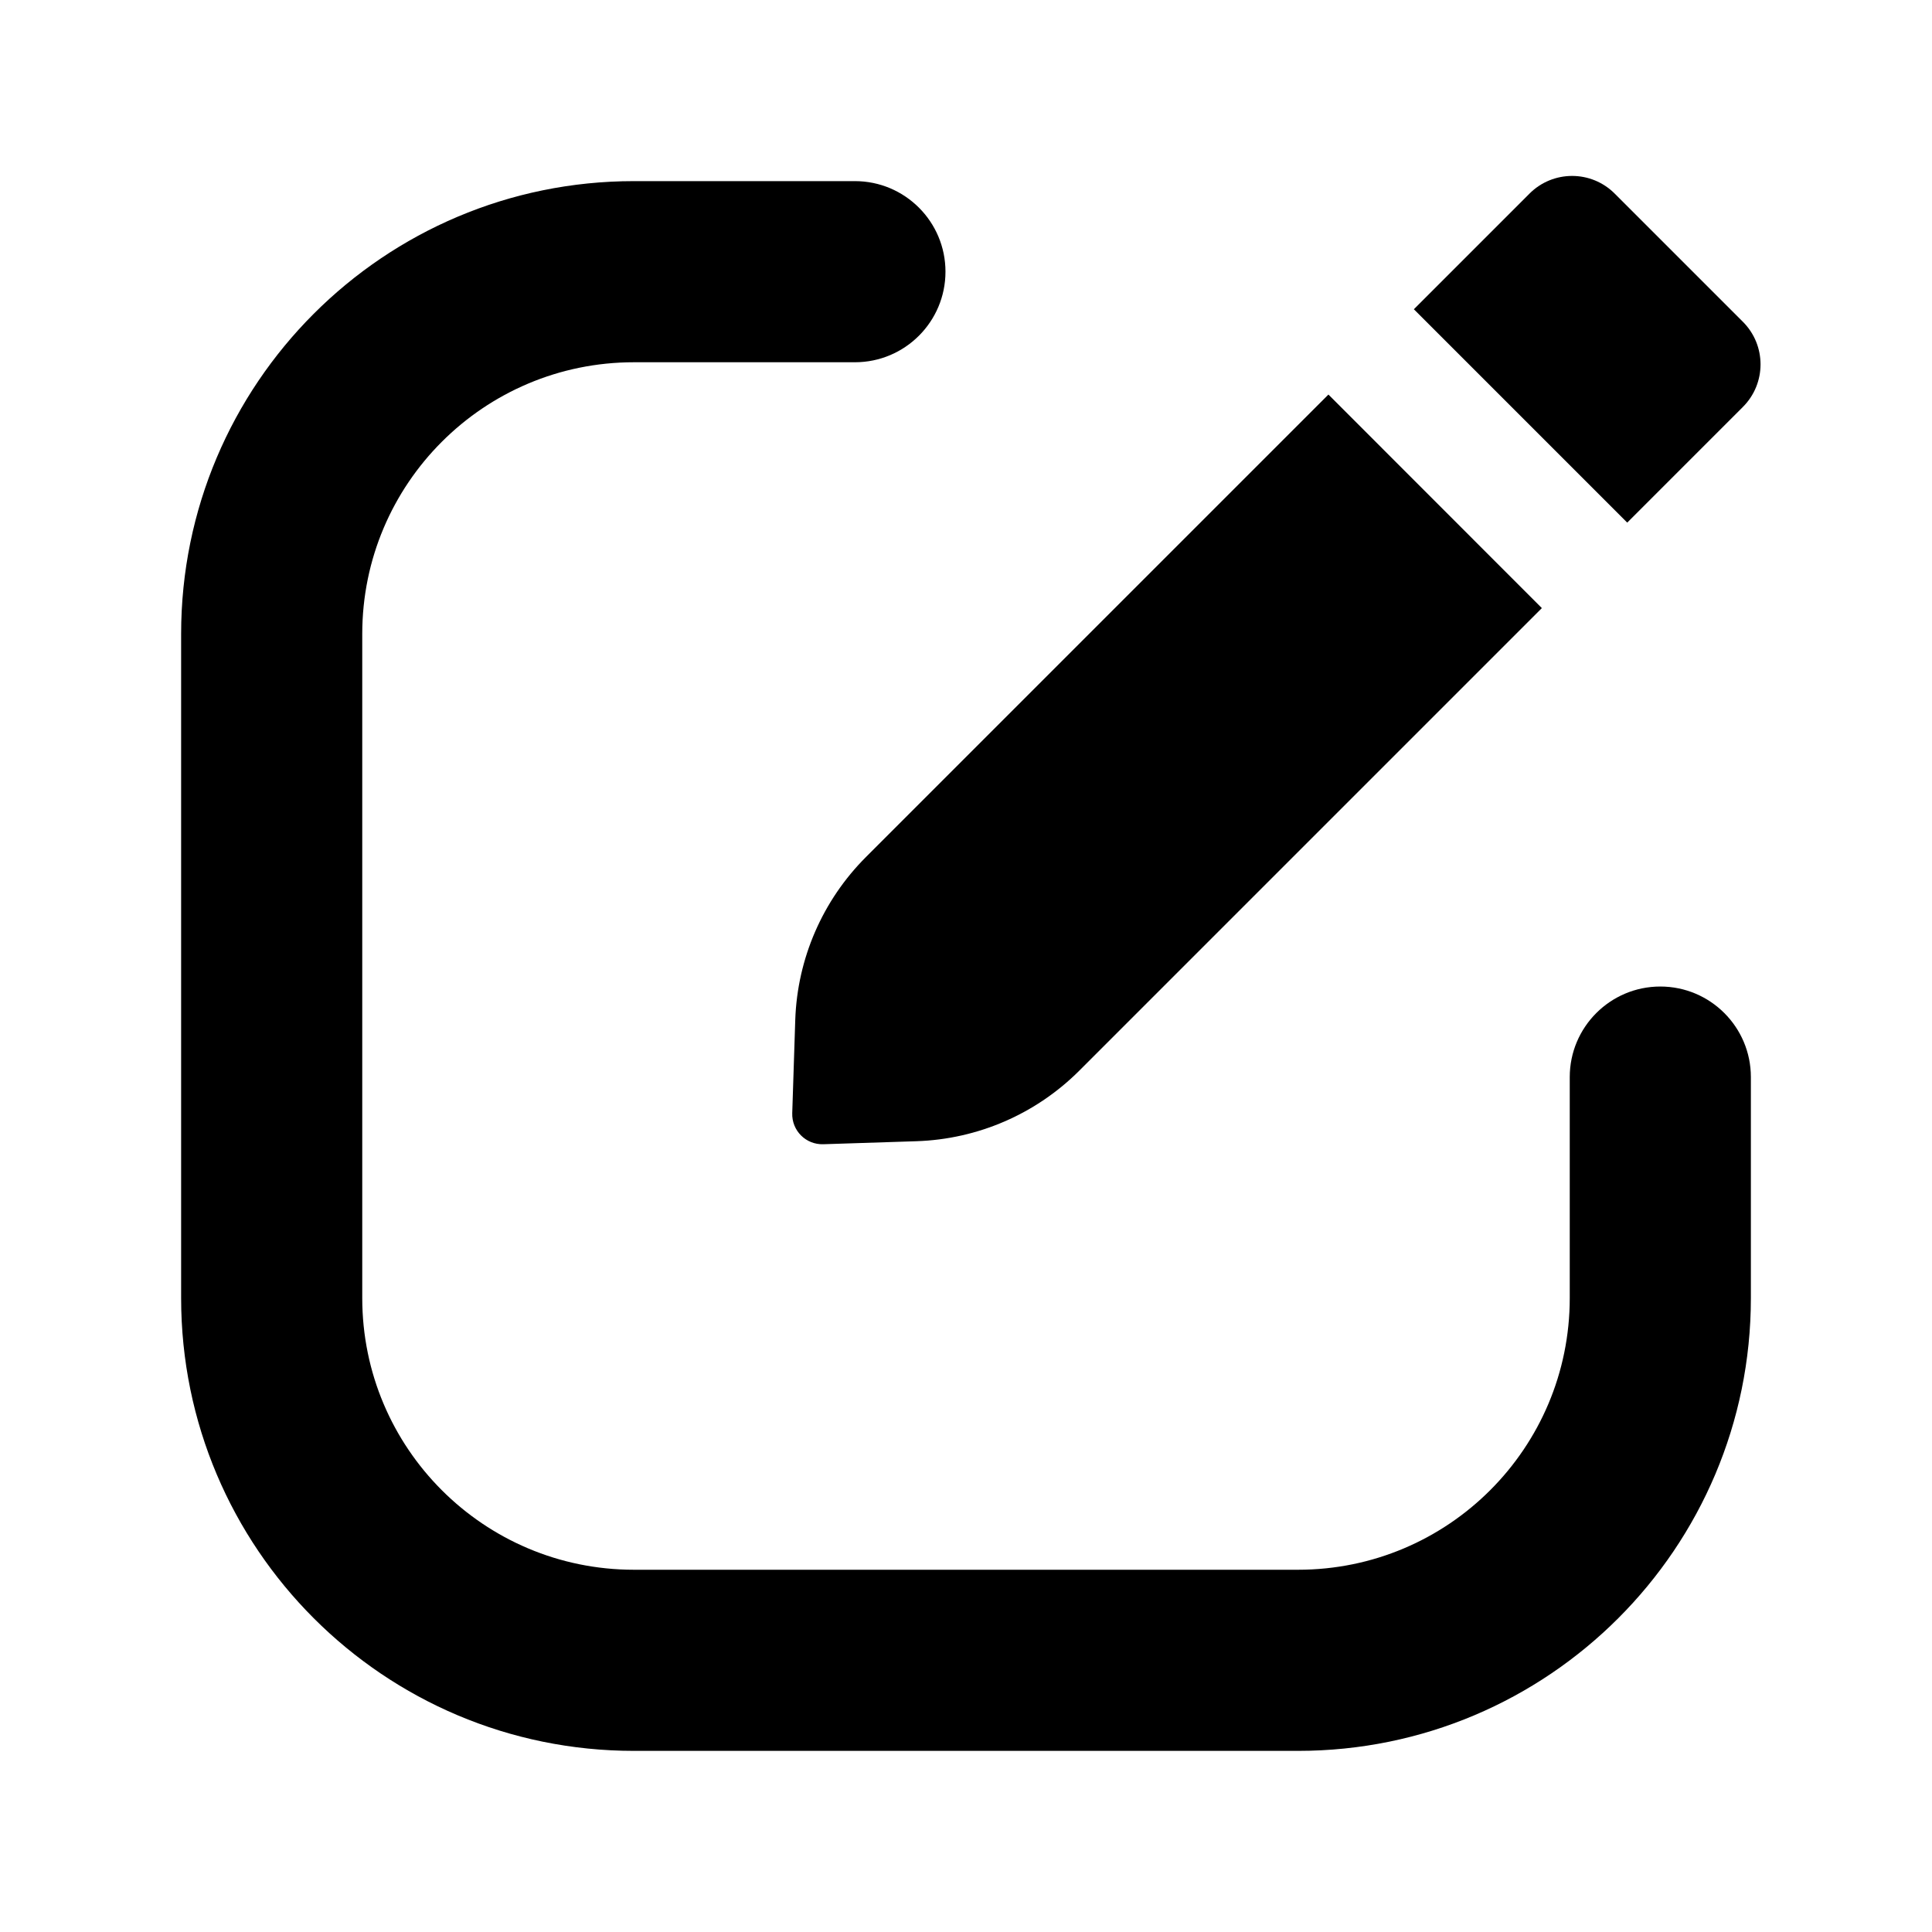 <svg xmlns="http://www.w3.org/2000/svg" viewBox="0 0 16 16"><path d="M12.666 1.604c.195-.196.512-.196.707 0l1.06 1.06c.196.195.196.512 0 .707l-.957.957-1.767-1.767.957-.957Z"/><path d="m11.002 3.268 1.767 1.768-3.83 3.83c-.359.359-.84.568-1.348.585l-.772.025c-.145.005-.263-.113-.258-.258l.025-.772c.017-.507.226-.989.585-1.348l3.83-3.83Z"/><path d="M3 5.25c0-1.243 1.007-2.25 2.25-2.25h1.83c.414 0 .75-.336.75-.75s-.336-.75-.75-.75h-1.83c-2.071 0-3.75 1.679-3.75 3.75v5.5c0 2.071 1.679 3.75 3.75 3.75h5.5c2.071 0 3.75-1.679 3.75-3.75v-1.83c0-.414-.336-.75-.75-.75s-.75.336-.75.75v1.83c0 1.243-1.007 2.25-2.25 2.25h-5.5c-1.243 0-2.25-1.007-2.25-2.25v-5.5Z"/></svg>